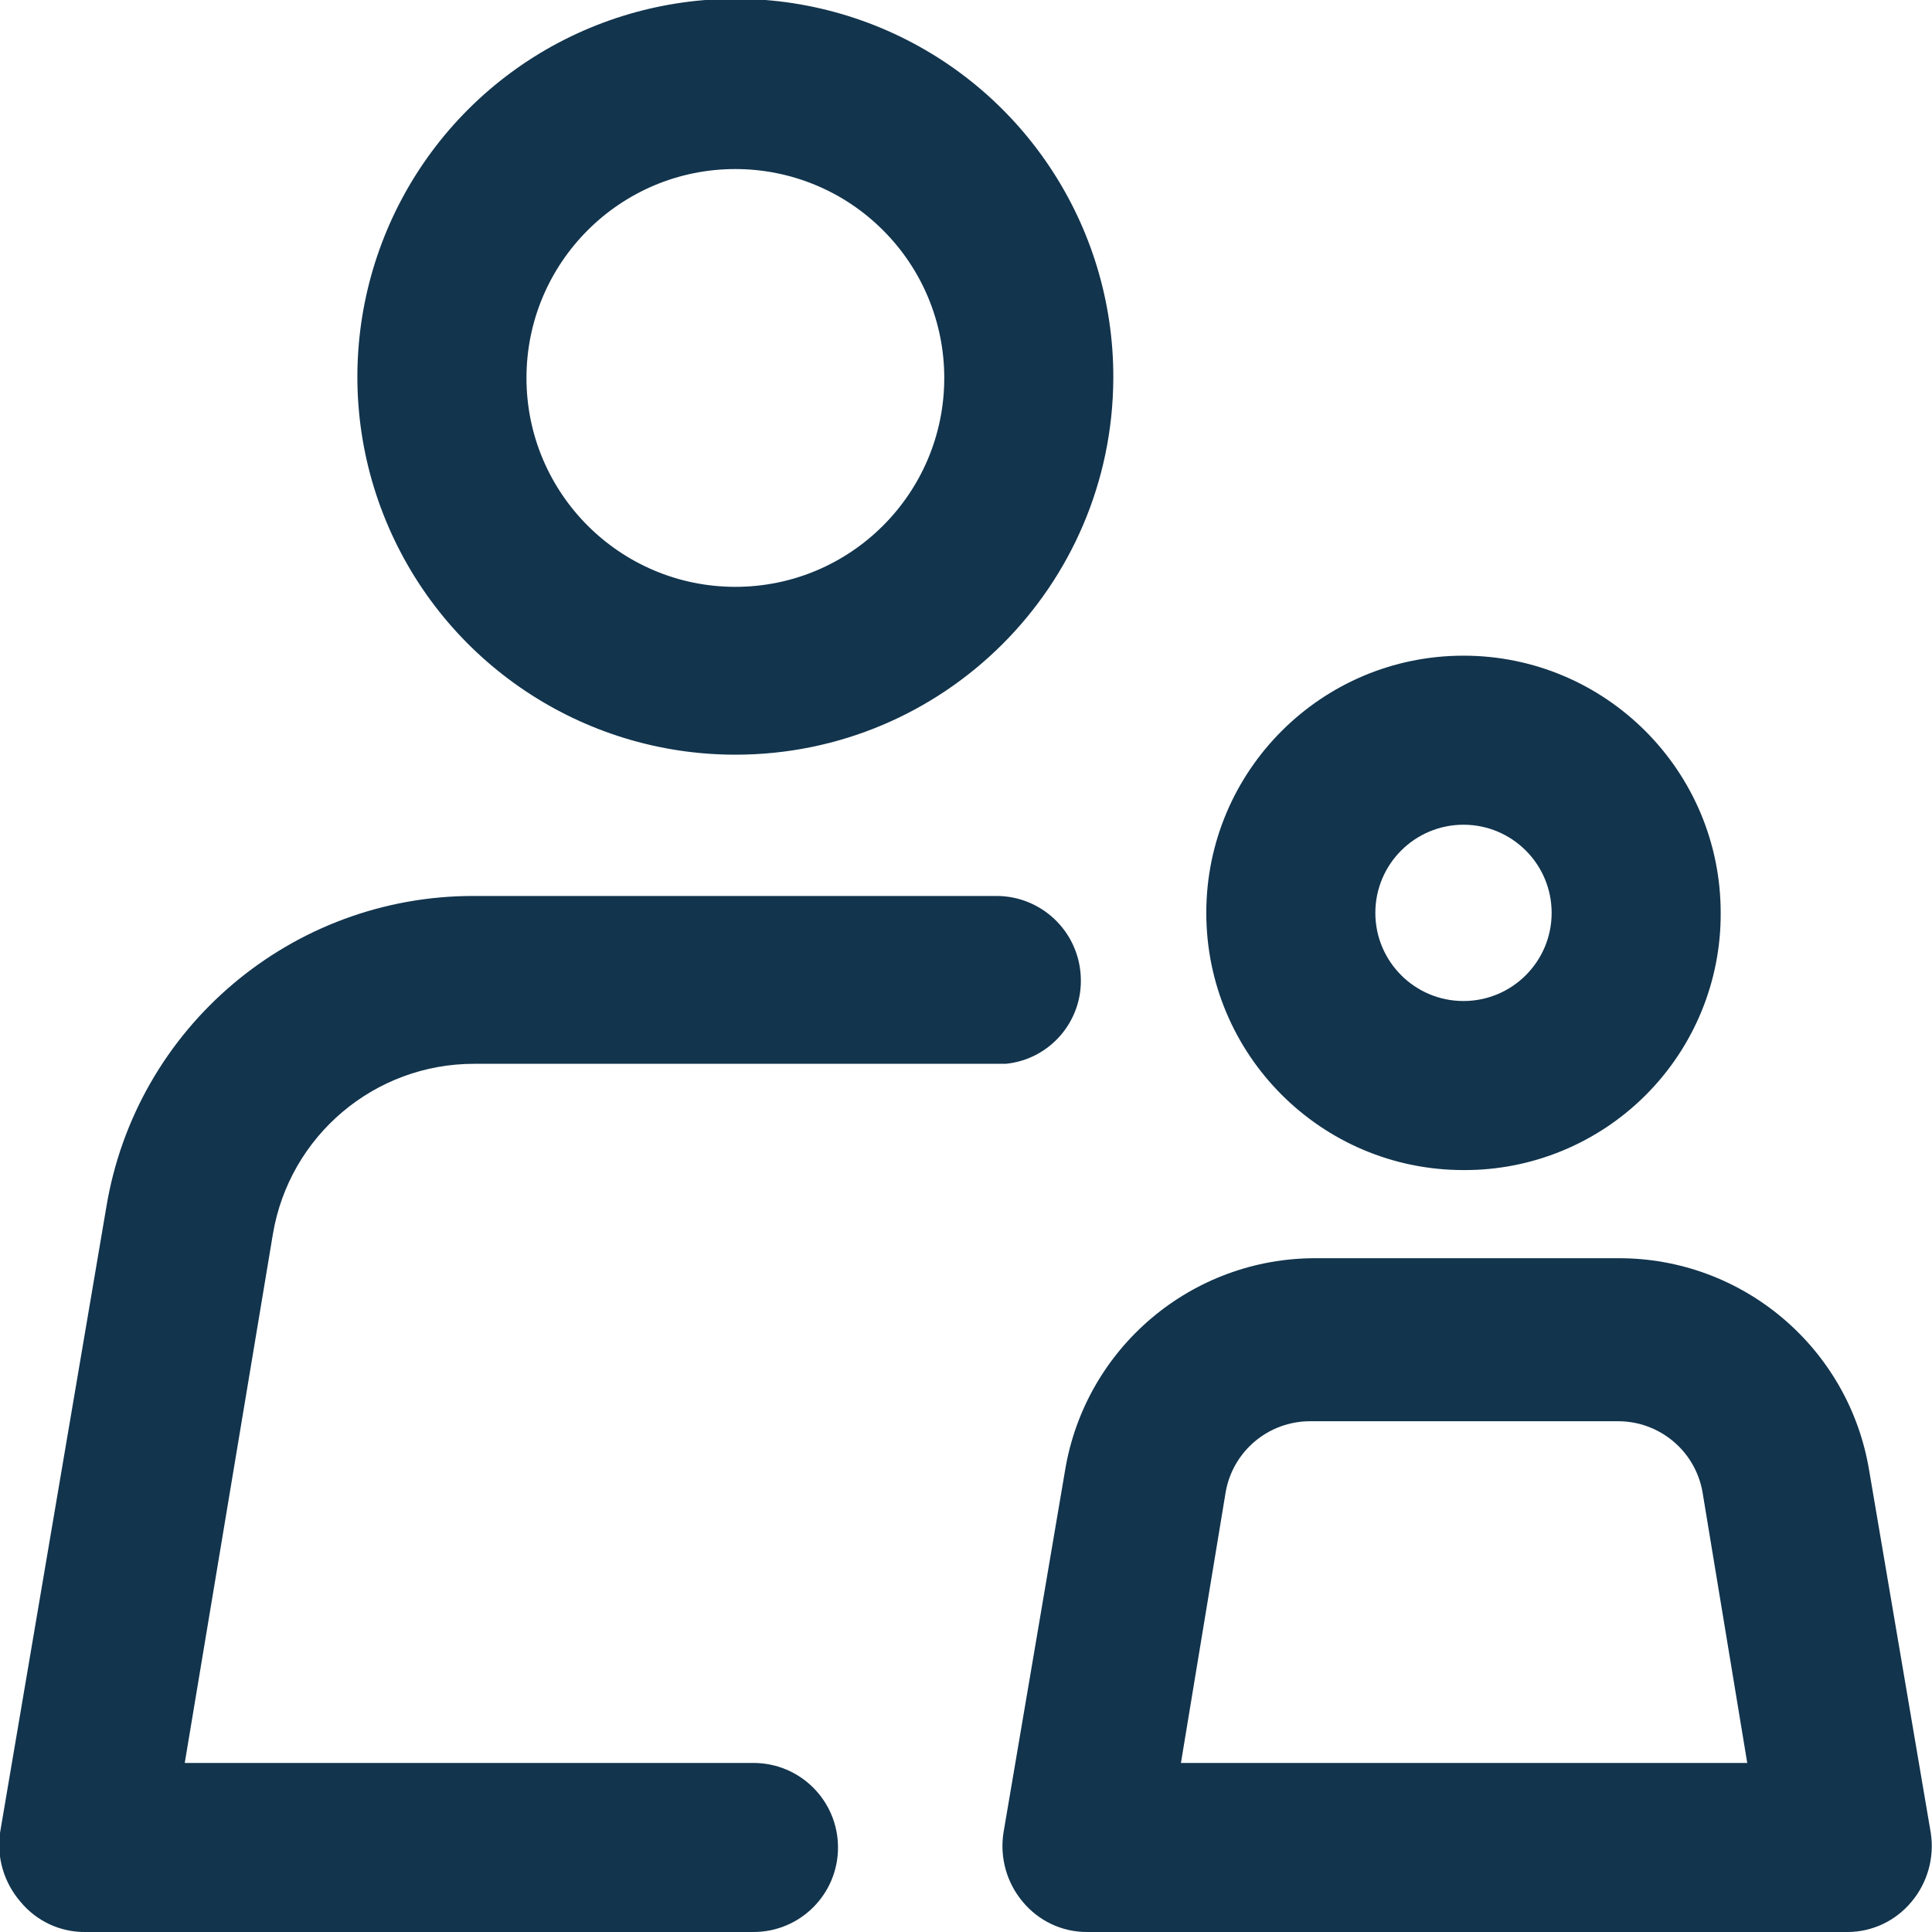 <?xml version="1.0" encoding="UTF-8"?>
<svg width="16px" height="16px" viewBox="0 0 16 16" version="1.1" xmlns="http://www.w3.org/2000/svg" xmlns:xlink="http://www.w3.org/1999/xlink">
    <!-- Generator: Sketch 52.6 (67491) - http://www.bohemiancoding.com/sketch -->
    <title>icon/groups</title>
    <desc>Created with Sketch.</desc>
    <g id="Icons-✅" stroke="none" stroke-width="1" fill="none" fill-rule="evenodd">
        <g id="Icons" transform="translate(-737, -1861)" fill="#12344D">
            <g id="icon/groups" transform="translate(737, 1861)">
                <g id="groups" transform="translate(-1, -1)">
                    <path d="M7.09,7.25 C5.823,7.25 4.681,6.486 4.197,5.315 C3.713,4.145 3.983,2.798 4.88,1.903 C5.778,1.009 7.125,0.744 8.295,1.231 C9.464,1.719 10.224,2.863 10.22,4.13 C10.214,5.855 8.815,7.25 7.09,7.25 Z M7.09,2.4 C6.135,2.4 5.36,3.175 5.36,4.13 C5.36,5.085 6.135,5.86 7.09,5.86 C8.045,5.86 8.82,5.085 8.82,4.13 C8.82,3.671 8.638,3.231 8.313,2.907 C7.989,2.582 7.549,2.4 7.09,2.4 Z M7.24,17 L1.71,17 C1.501,17.003 1.303,16.911 1.17,16.75 C1.034,16.593 0.972,16.386 1,16.18 L1.88,11 C2.125,9.508 3.418,8.415 4.93,8.42 L9.25,8.42 C9.622,8.419 9.929,8.709 9.95,9.08 C9.973,9.45 9.699,9.773 9.33,9.81 L4.93,9.81 C4.103,9.808 3.397,10.405 3.26,11.22 L2.53,15.6 L7.24,15.6 C7.627,15.6 7.94,15.913 7.94,16.3 C7.94,16.687 7.627,17 7.24,17 Z M13.12,10.69 C11.944,10.69 10.99,9.736 10.99,8.56 C10.99,7.384 11.944,6.43 13.12,6.43 C14.296,6.43 15.25,7.384 15.25,8.56 C15.253,9.126 15.029,9.669 14.629,10.069 C14.229,10.469 13.686,10.693 13.12,10.69 Z M13.12,7.83 C12.717,7.83 12.39,8.157 12.39,8.56 C12.39,8.963 12.717,9.29 13.12,9.29 C13.523,9.29 13.85,8.963 13.85,8.56 C13.85,8.157 13.523,7.83 13.12,7.83 Z M16.3,17 L10,17 C9.795,17 9.601,16.908 9.47,16.75 C9.337,16.592 9.279,16.384 9.31,16.18 L9.82,13.18 C9.987,12.162 10.869,11.416 11.9,11.42 L14.4,11.42 C15.431,11.416 16.313,12.162 16.48,13.18 L16.99,16.18 C17.021,16.384 16.963,16.592 16.83,16.75 C16.699,16.908 16.505,17 16.3,17 Z M10.78,15.6 L15.47,15.6 L15.1,13.36 C15.042,13.019 14.746,12.77 14.4,12.77 L11.85,12.77 C11.504,12.77 11.208,13.019 11.15,13.36 L10.78,15.6 Z" id="Combined-Shape"></path>
                </g>
            </g>
        </g>
    </g>
</svg>